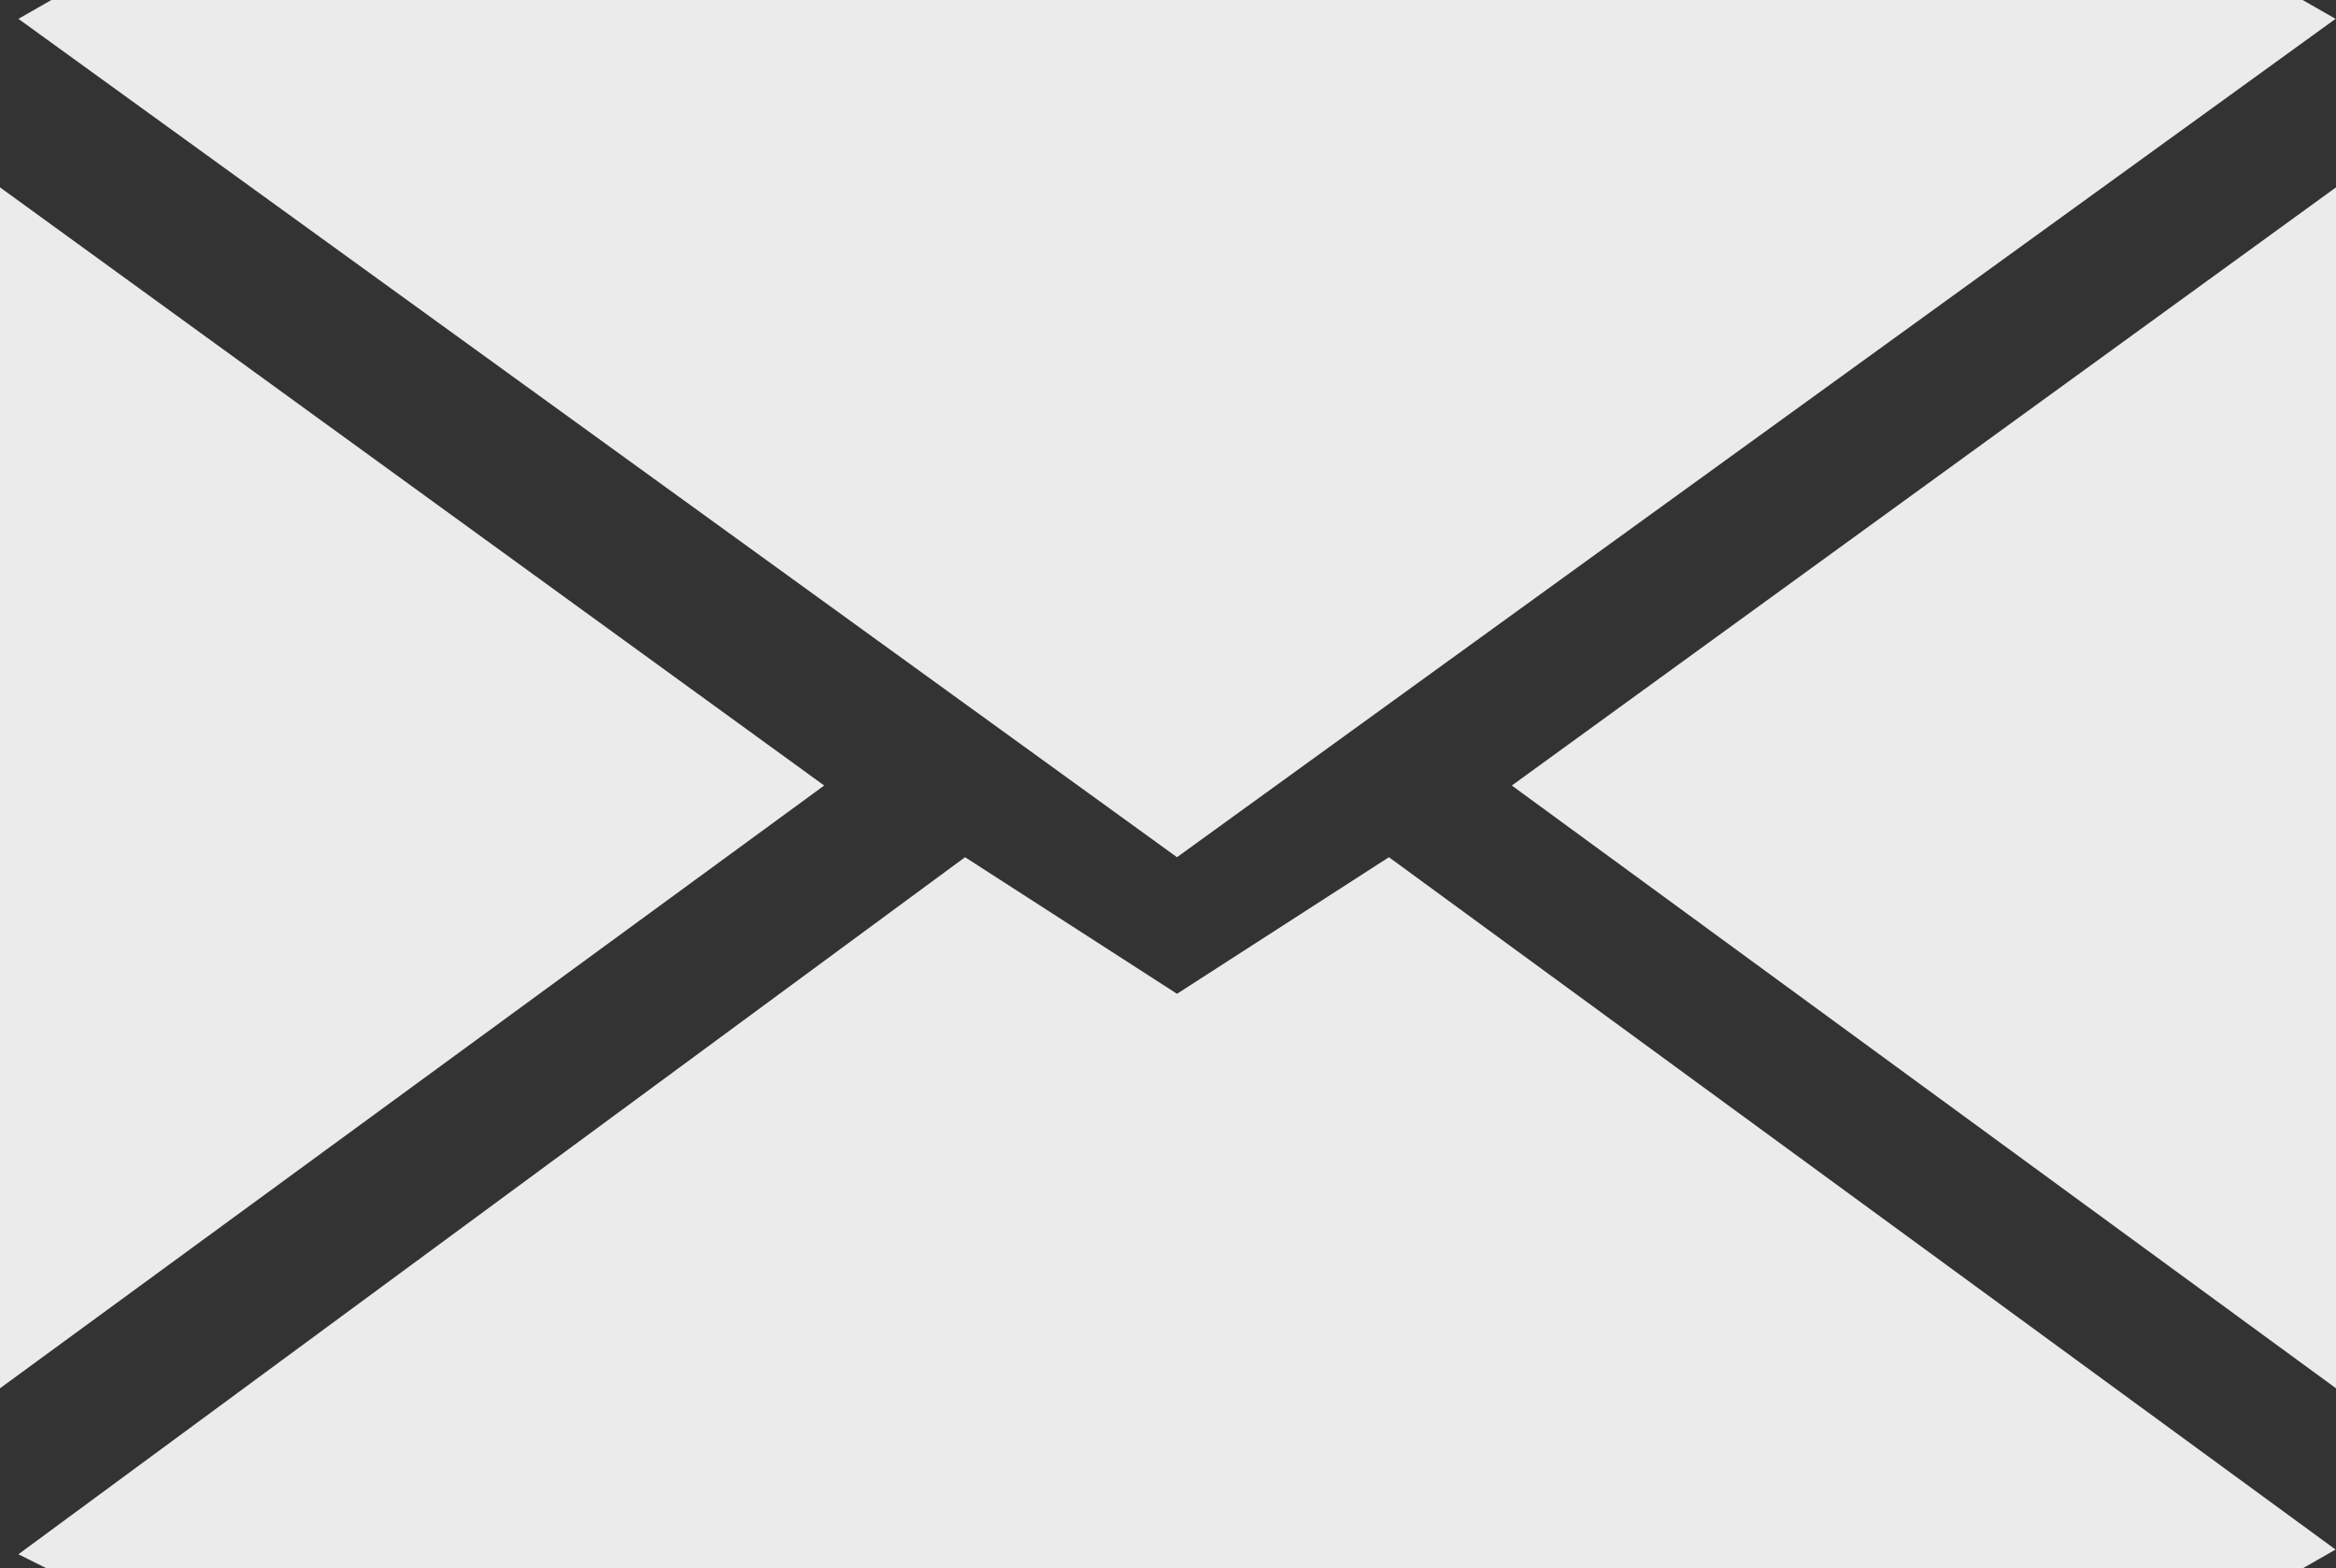 <svg id="Layer_1" data-name="Layer 1" xmlns="http://www.w3.org/2000/svg" viewBox="0 0 496 333"><rect x="0" y="0" width="496" height="333" fill="#333333" stroke="none"/><defs><style>.cls-1{fill:#ebebeb;}</style></defs><polygon class="cls-1" points="3.91 4 10.91 0 488.91 0 495.91 4 249.91 182 3.91 4"/><polygon class="cls-1" points="0 39.78 175 166.78 0 294.76 0 39.78"/><polygon class="cls-1" points="496 39.78 321 166.78 496 294.76 496 39.78"/><polygon class="cls-1" points="204.91 182 3.91 330 9.91 333 488.91 333 495.91 329 294.91 182 249.91 211 204.91 182"/></svg>